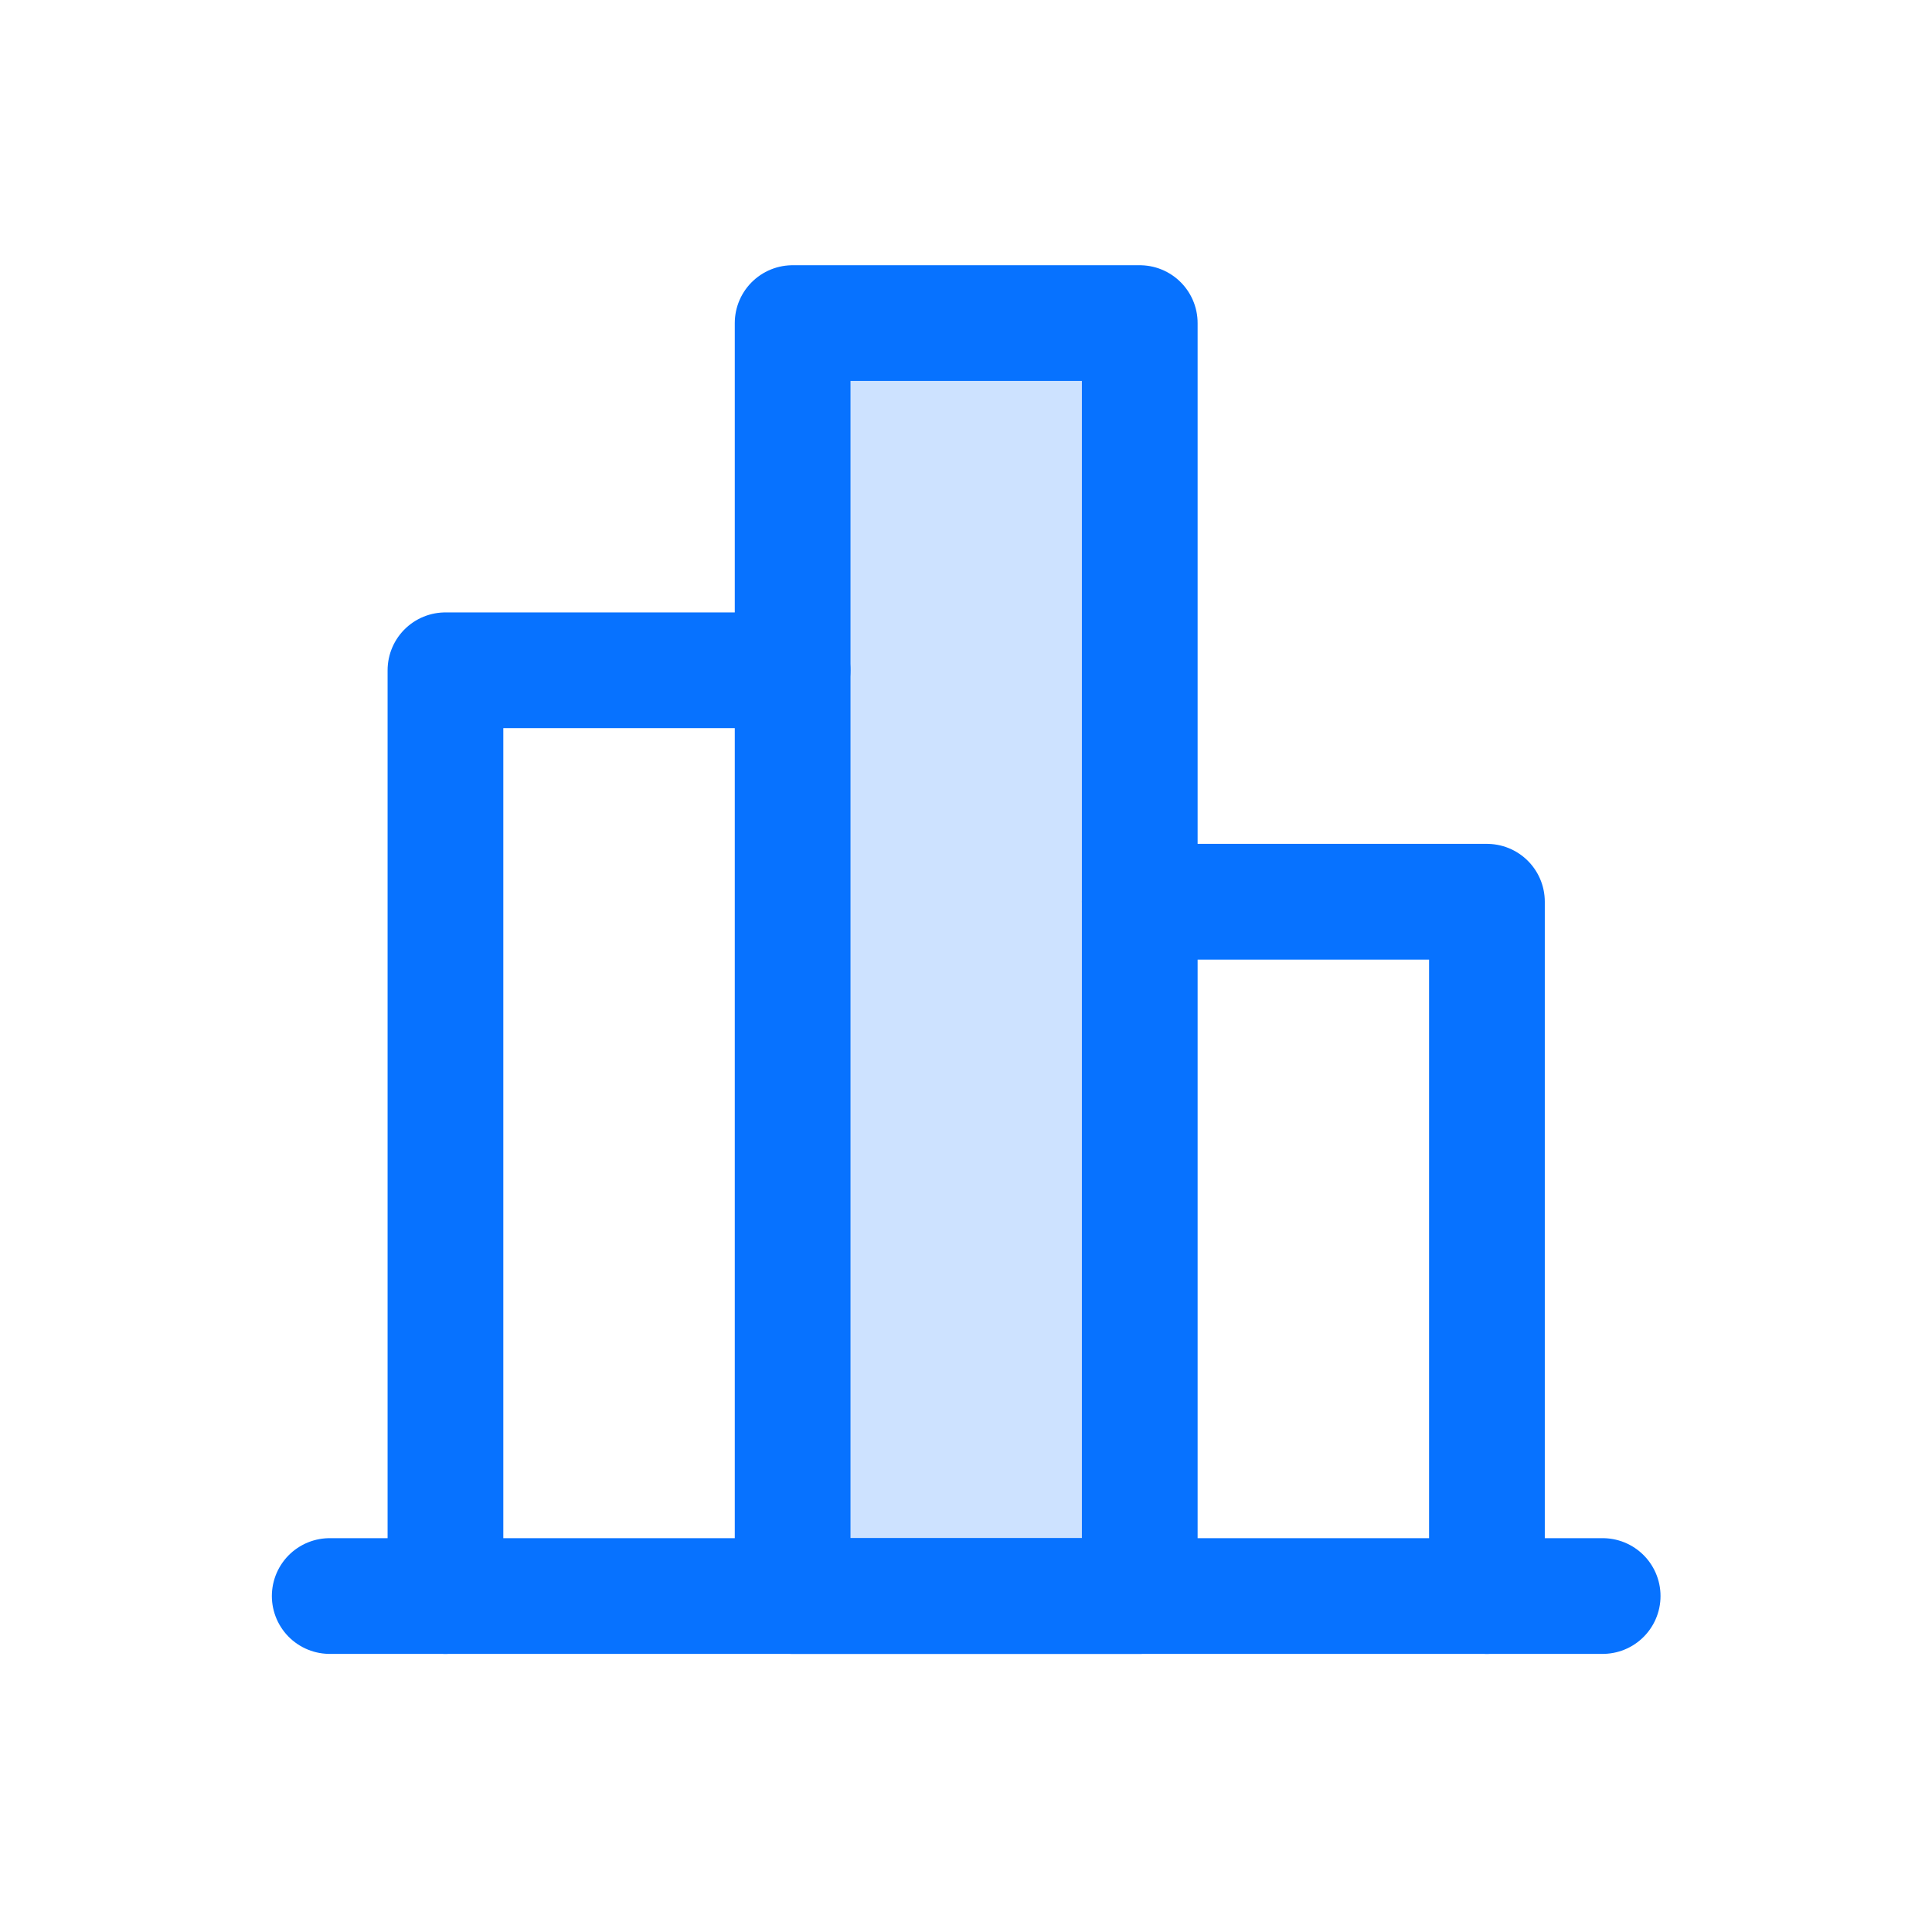 <svg width="30" height="30" viewBox="0 0 30 30" fill="none" xmlns="http://www.w3.org/2000/svg">
<g clip-path="url(#clip0_28_1241)">
<path opacity="0.2" d="M12.308 5.017L12.308 24.783H17.698V5.017H12.308Z" fill="#0772FF"/>
<path d="M24.886 24.783H5.12" stroke="#0772FF" stroke-width="1.797" stroke-linecap="round" stroke-linejoin="round"/>
<path d="M6.917 24.783L6.917 10.408H12.307" stroke="#0772FF" stroke-width="1.797" stroke-linecap="round" stroke-linejoin="round"/>
<path d="M12.308 5.017L12.308 24.783H17.698V5.017H12.308Z" stroke="#0772FF" stroke-width="1.797" stroke-linecap="round" stroke-linejoin="round"/>
<path d="M17.698 14.002H23.089V24.783" stroke="#0772FF" stroke-width="1.797" stroke-linecap="round" stroke-linejoin="round"/>
</g>
<defs>
<clipPath id="clip0_28_1241">
<rect width="28.752" height="28.752" fill="white" transform="matrix(0 -1 1 0 0.627 29.276)"/>
</clipPath>
</defs>
</svg>
